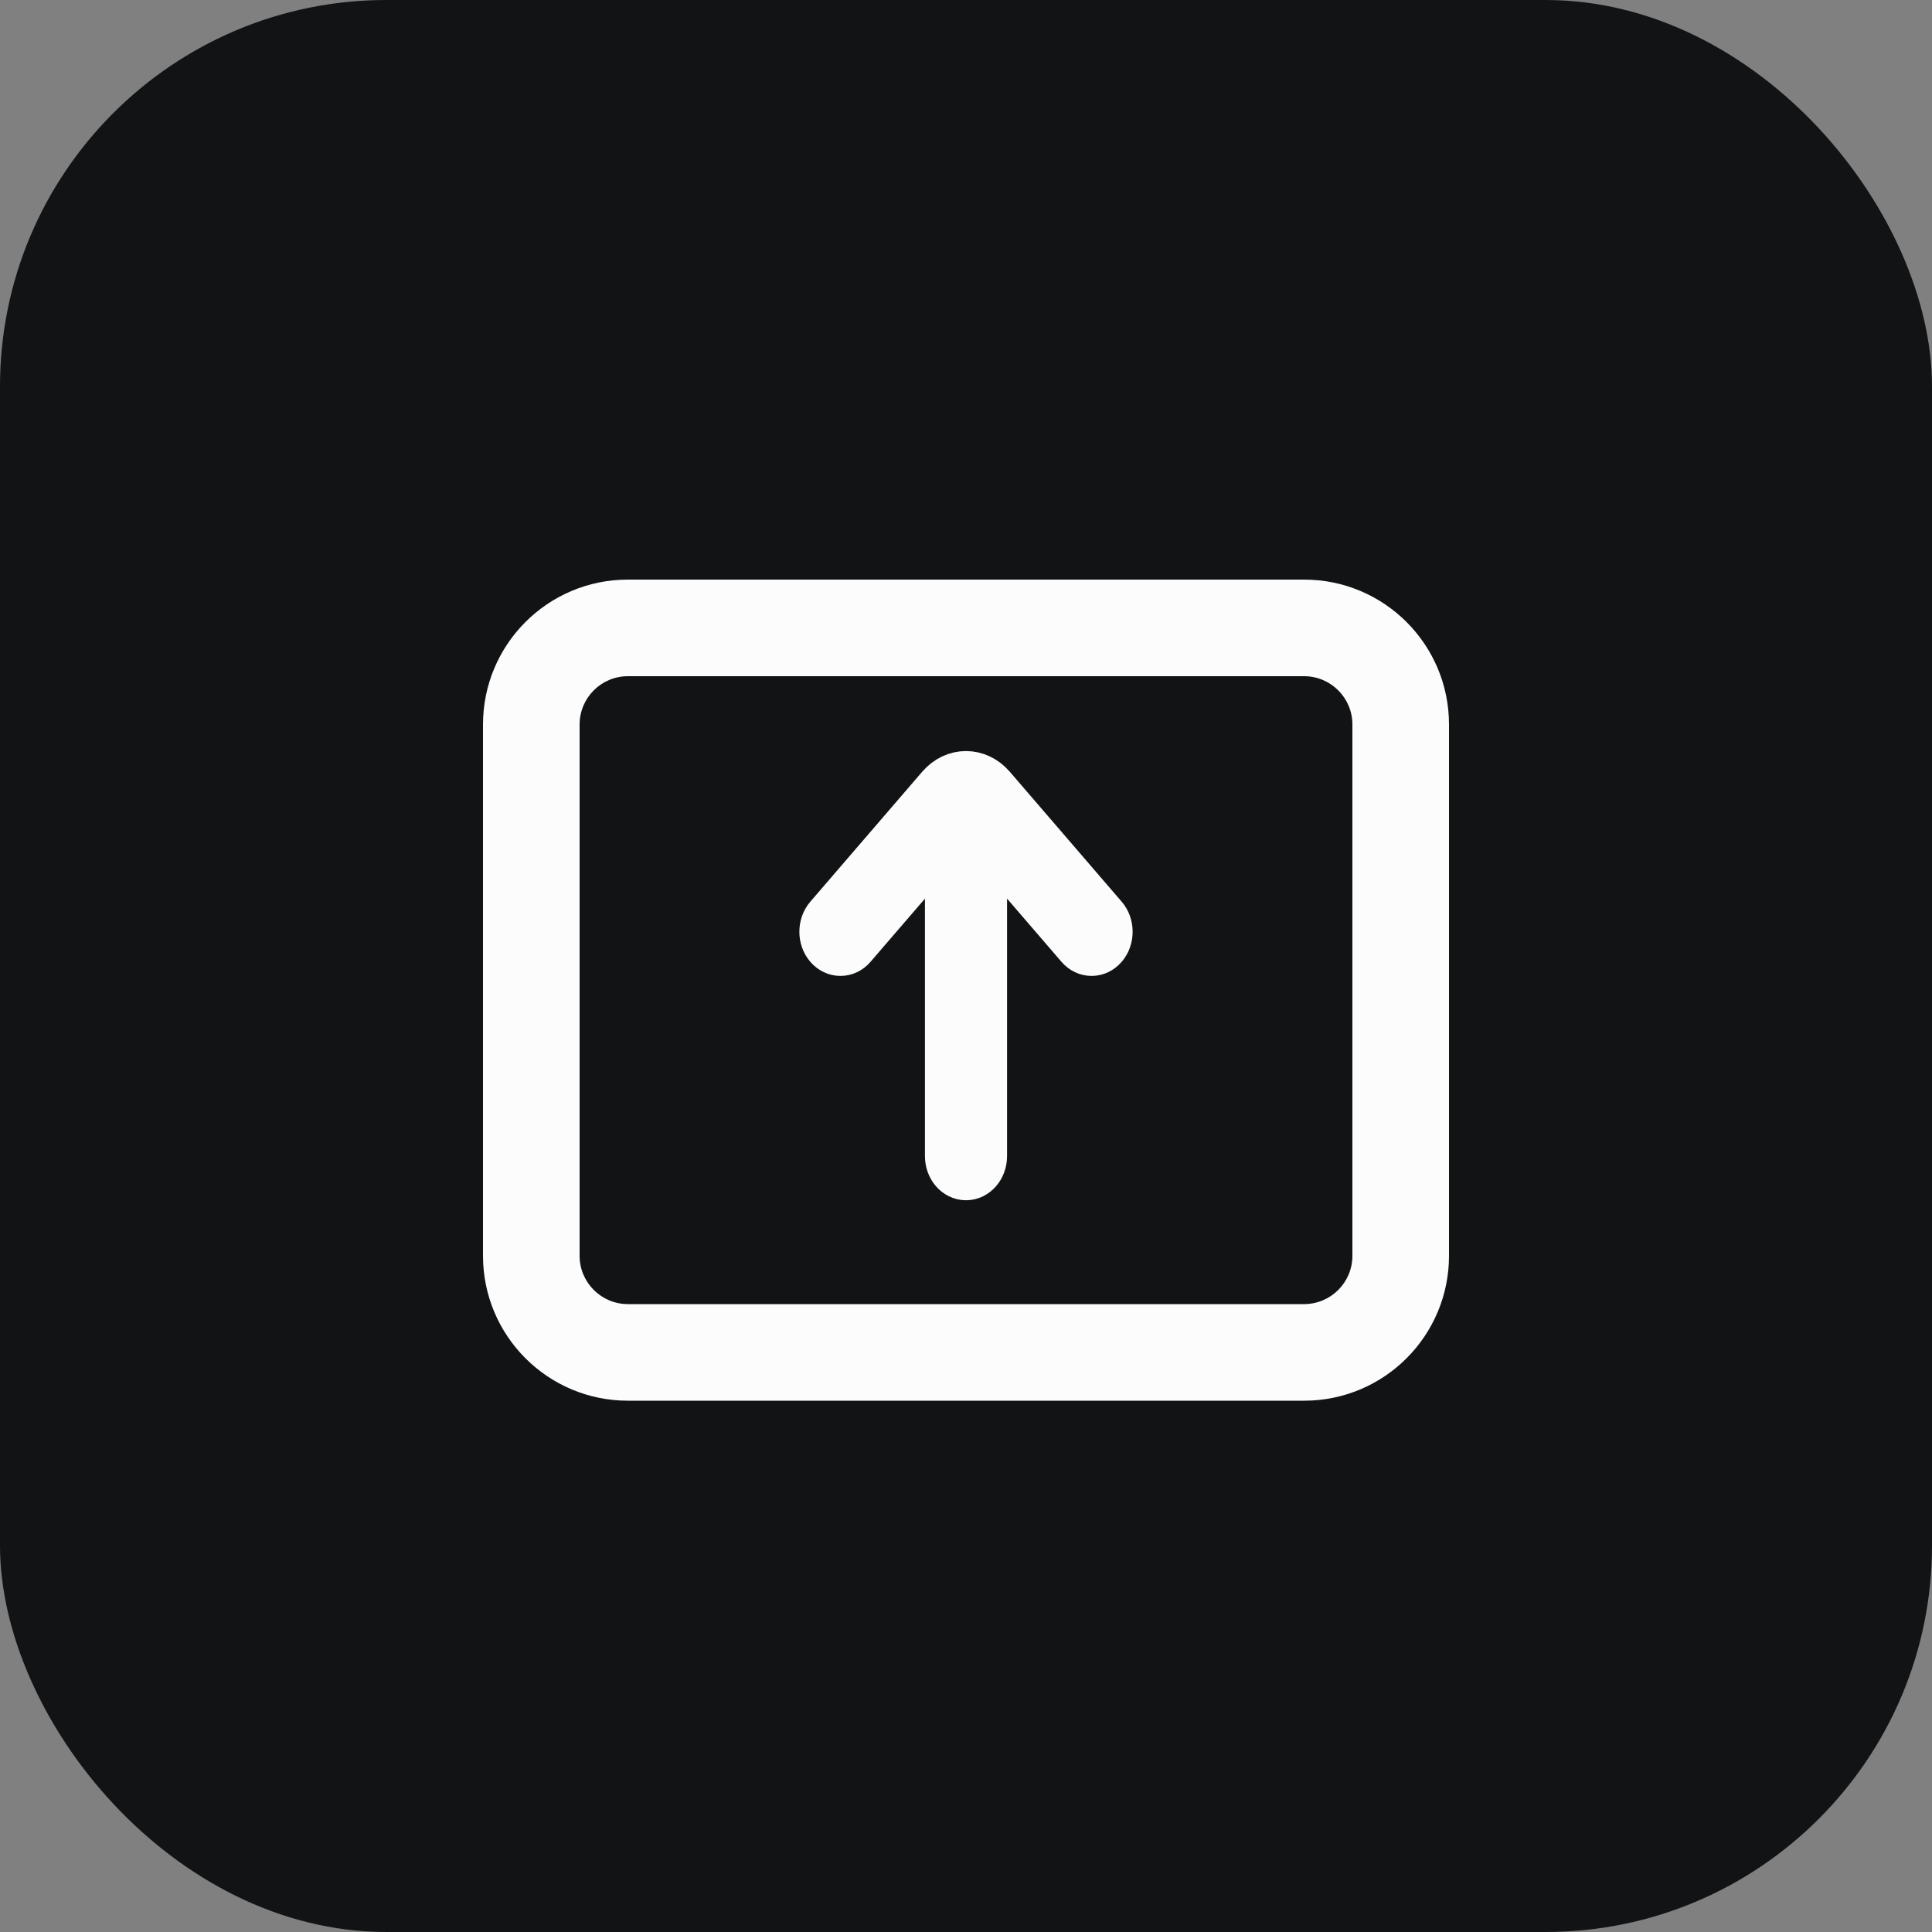 <svg width="40" height="40" viewBox="0 0 40 40" fill="none" xmlns="http://www.w3.org/2000/svg">
<rect x="0" y="0" width="40" height="40" fill="#808080" stroke="none"/>
<rect width="40" height="40" rx="8" fill="#111315"/>
<path fill-rule="evenodd" clip-rule="evenodd" d="M27 14H13C12.448 14 12 14.448 12 15V26C12 26.552 12.448 27 13 27H27C27.552 27 28 26.552 28 26V15C28 14.448 27.552 14 27 14ZM13 12C11.343 12 10 13.343 10 15V26C10 27.657 11.343 29 13 29H27C28.657 29 30 27.657 30 26V15C30 13.343 28.657 12 27 12L13 12Z" fill="#FCFCFC"/>
<path d="M17.683 19.619C17.527 19.801 17.273 19.801 17.117 19.619C16.961 19.438 16.961 19.144 17.117 18.963L19.434 16.272C19.747 15.909 20.253 15.909 20.566 16.272L22.883 18.963C23.039 19.144 23.039 19.438 22.883 19.619C22.727 19.801 22.473 19.801 22.317 19.619L20.4 17.393V23.936C20.4 24.192 20.221 24.4 20 24.4C19.779 24.4 19.6 24.192 19.6 23.936V17.393L17.683 19.619Z" fill="#FCFCFC" stroke="#FCFCFC" stroke-width="0.9" stroke-linecap="round"/>
</svg>
